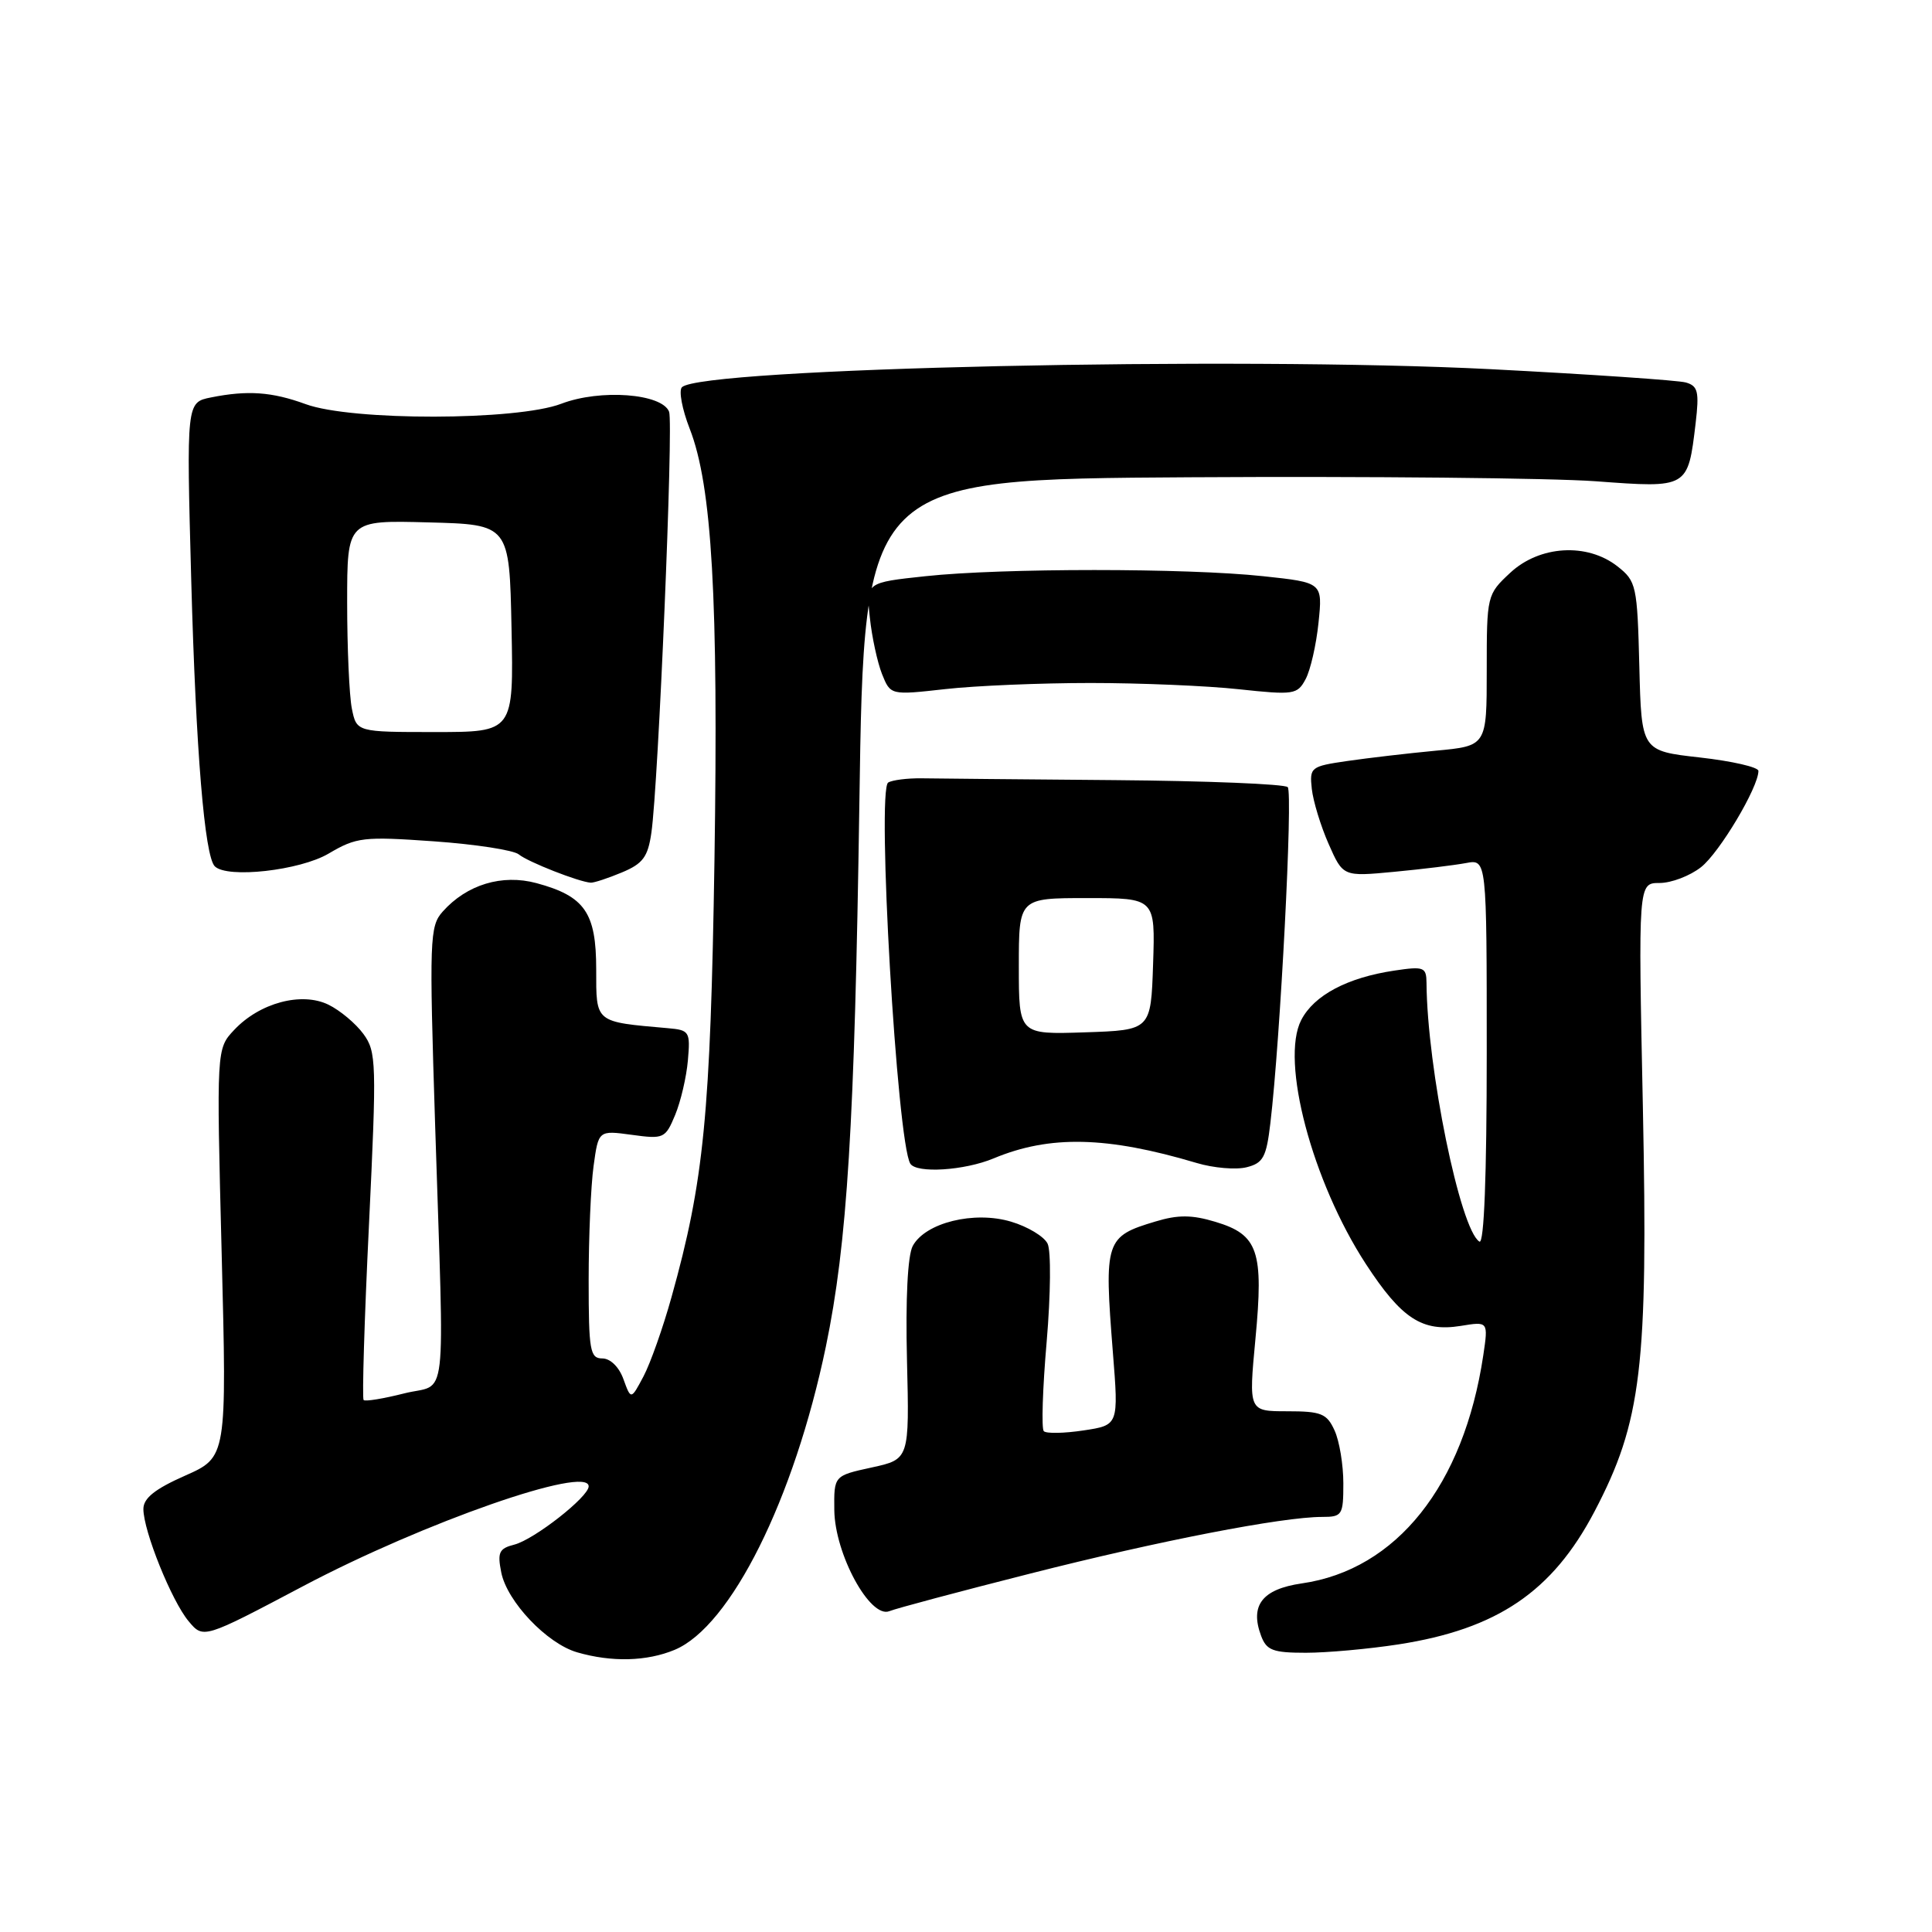 <?xml version="1.0" encoding="UTF-8" standalone="no"?>
<!DOCTYPE svg PUBLIC "-//W3C//DTD SVG 1.1//EN" "http://www.w3.org/Graphics/SVG/1.1/DTD/svg11.dtd" >
<svg xmlns="http://www.w3.org/2000/svg" xmlns:xlink="http://www.w3.org/1999/xlink" version="1.1" viewBox="0 0 256 256">
 <g >
 <path fill="currentColor"
d=" M 89.40 218.61 C 96.83 215.50 105.22 198.66 109.43 178.44 C 112.27 164.75 113.24 149.07 113.87 106.50 C 114.50 63.50 114.50 63.50 157.62 63.24 C 181.34 63.10 205.56 63.34 211.45 63.77 C 223.71 64.68 223.65 64.71 224.68 56.08 C 225.17 51.90 224.99 51.14 223.38 50.68 C 222.34 50.39 210.73 49.60 197.57 48.92 C 163.88 47.20 92.89 48.77 90.36 51.31 C 89.92 51.75 90.38 54.22 91.39 56.81 C 94.35 64.39 95.20 79.35 94.67 114.00 C 94.14 147.71 93.28 156.50 88.98 171.87 C 87.85 175.93 86.18 180.65 85.27 182.37 C 83.61 185.50 83.61 185.50 82.61 182.75 C 82.03 181.13 80.87 180.00 79.81 180.00 C 78.18 180.00 78.00 178.96 78.00 169.64 C 78.00 163.94 78.29 157.14 78.65 154.52 C 79.30 149.77 79.30 149.77 83.71 150.37 C 87.95 150.95 88.16 150.86 89.46 147.74 C 90.20 145.96 90.96 142.70 91.15 140.50 C 91.48 136.69 91.36 136.49 88.50 136.24 C 78.76 135.38 79.00 135.58 79.00 128.45 C 79.00 120.93 77.49 118.75 71.09 117.02 C 66.52 115.79 61.85 117.21 58.66 120.79 C 56.93 122.73 56.87 124.37 57.66 149.17 C 58.88 187.51 59.39 183.14 53.53 184.64 C 50.80 185.33 48.39 185.73 48.18 185.51 C 47.97 185.30 48.28 174.86 48.89 162.31 C 49.92 140.79 49.88 139.36 48.15 137.00 C 47.14 135.62 45.06 133.88 43.53 133.13 C 39.97 131.39 34.41 132.87 31.03 136.47 C 28.68 138.97 28.68 138.97 29.37 166.02 C 30.06 193.08 30.06 193.08 24.53 195.53 C 20.52 197.30 19.00 198.52 19.00 199.95 C 19.00 202.85 22.74 212.14 25.00 214.83 C 26.95 217.16 26.95 217.16 40.23 210.14 C 56.15 201.73 78.00 194.10 78.00 196.95 C 78.00 198.34 70.79 203.99 68.15 204.67 C 66.13 205.18 65.89 205.70 66.42 208.36 C 67.19 212.22 72.47 217.78 76.47 218.94 C 81.06 220.27 85.70 220.15 89.40 218.61 Z  M 185.31 217.89 C 198.40 215.86 205.70 210.91 211.27 200.30 C 217.52 188.39 218.39 181.14 217.69 146.75 C 217.07 117.00 217.07 117.00 219.90 117.00 C 221.46 117.00 223.93 116.06 225.40 114.90 C 227.84 112.98 233.00 104.33 233.00 102.15 C 233.00 101.65 229.51 100.85 225.25 100.37 C 217.50 99.50 217.50 99.50 217.22 88.30 C 216.95 77.58 216.82 77.01 214.33 75.05 C 210.31 71.89 204.00 72.27 200.11 75.90 C 197.03 78.77 197.00 78.90 197.00 88.82 C 197.00 98.84 197.00 98.84 190.25 99.47 C 186.54 99.82 181.25 100.44 178.50 100.84 C 173.68 101.54 173.51 101.67 173.82 104.53 C 174.00 106.16 175.00 109.45 176.05 111.83 C 177.96 116.16 177.96 116.16 184.73 115.52 C 188.45 115.17 192.74 114.64 194.25 114.36 C 197.00 113.84 197.00 113.84 197.00 139.48 C 197.00 155.84 196.65 164.90 196.03 164.52 C 193.48 162.94 189.10 141.53 189.02 130.24 C 189.00 128.15 188.68 128.02 184.75 128.61 C 178.52 129.54 174.11 131.88 172.42 135.16 C 169.63 140.55 173.87 156.56 180.98 167.48 C 185.71 174.73 188.44 176.51 193.55 175.69 C 197.21 175.09 197.21 175.09 196.54 179.60 C 193.96 196.82 185.05 208.01 172.49 209.81 C 167.26 210.57 165.59 212.71 167.10 216.75 C 167.82 218.68 168.66 219.00 173.03 219.00 C 175.83 219.00 181.35 218.50 185.31 217.89 Z  M 136.50 208.51 C 153.56 204.17 169.91 201.00 175.18 201.00 C 177.85 201.00 178.00 200.77 178.00 196.55 C 178.00 194.10 177.48 190.95 176.84 189.55 C 175.82 187.30 175.07 187.00 170.56 187.00 C 165.45 187.00 165.45 187.00 166.35 177.43 C 167.46 165.76 166.72 163.60 161.05 161.90 C 157.94 160.96 156.10 160.95 153.12 161.85 C 146.46 163.84 146.29 164.37 147.46 179.17 C 148.23 188.84 148.23 188.84 143.57 189.54 C 141.00 189.93 138.64 189.97 138.31 189.64 C 137.98 189.31 138.15 183.97 138.69 177.77 C 139.22 171.53 139.28 165.73 138.81 164.79 C 138.35 163.84 136.17 162.53 133.98 161.88 C 129.08 160.41 122.60 162.01 120.94 165.10 C 120.27 166.37 119.98 172.09 120.18 180.25 C 120.50 193.36 120.50 193.36 115.50 194.45 C 110.50 195.54 110.50 195.54 110.55 200.10 C 110.62 205.92 115.29 214.50 117.84 213.49 C 118.75 213.12 127.15 210.88 136.50 208.51 Z  M 131.67 153.49 C 139.10 150.39 146.68 150.56 158.56 154.10 C 160.79 154.77 163.77 155.02 165.17 154.67 C 167.38 154.12 167.80 153.34 168.33 148.83 C 169.65 137.76 171.34 105.00 170.63 104.30 C 170.23 103.89 159.90 103.47 147.70 103.37 C 135.49 103.27 123.96 103.16 122.09 103.13 C 120.21 103.11 118.23 103.36 117.69 103.69 C 116.15 104.64 118.86 151.34 120.62 154.19 C 121.44 155.51 127.79 155.11 131.67 153.49 Z  M 82.41 115.60 C 85.19 114.44 85.85 113.55 86.31 110.35 C 87.24 103.97 89.25 56.10 88.66 54.56 C 87.73 52.14 79.54 51.52 74.37 53.50 C 68.47 55.75 46.60 55.79 40.50 53.55 C 36.03 51.92 32.82 51.69 27.97 52.66 C 24.70 53.31 24.70 53.31 25.34 76.91 C 25.96 99.53 27.11 113.44 28.46 114.79 C 30.10 116.43 39.75 115.35 43.55 113.10 C 47.24 110.93 48.14 110.82 57.50 111.48 C 63.00 111.87 68.06 112.65 68.74 113.21 C 69.95 114.21 76.73 116.87 78.28 116.96 C 78.71 116.98 80.57 116.37 82.41 115.60 Z  M 144.50 90.50 C 151.10 90.50 159.95 90.87 164.17 91.33 C 171.44 92.11 171.91 92.04 173.00 89.99 C 173.64 88.80 174.41 85.44 174.71 82.51 C 175.26 77.19 175.26 77.19 167.38 76.35 C 157.25 75.26 132.76 75.26 122.63 76.35 C 114.76 77.19 114.76 77.19 115.26 81.85 C 115.53 84.41 116.26 87.76 116.87 89.31 C 118.00 92.12 118.00 92.12 125.25 91.31 C 129.24 90.86 137.90 90.50 144.50 90.50 Z  M 135.00 128.04 C 135.00 119.00 135.00 119.00 144.04 119.00 C 153.08 119.00 153.08 119.00 152.79 127.75 C 152.50 136.50 152.50 136.50 143.75 136.79 C 135.00 137.08 135.00 137.08 135.00 128.04 Z  M 46.62 93.88 C 46.28 92.16 46.00 85.84 46.00 79.84 C 46.00 68.93 46.00 68.93 56.75 69.22 C 67.50 69.50 67.50 69.50 67.78 83.25 C 68.06 97.00 68.06 97.00 57.65 97.00 C 47.25 97.00 47.25 97.00 46.62 93.88 Z "/>
</g>
</svg>
